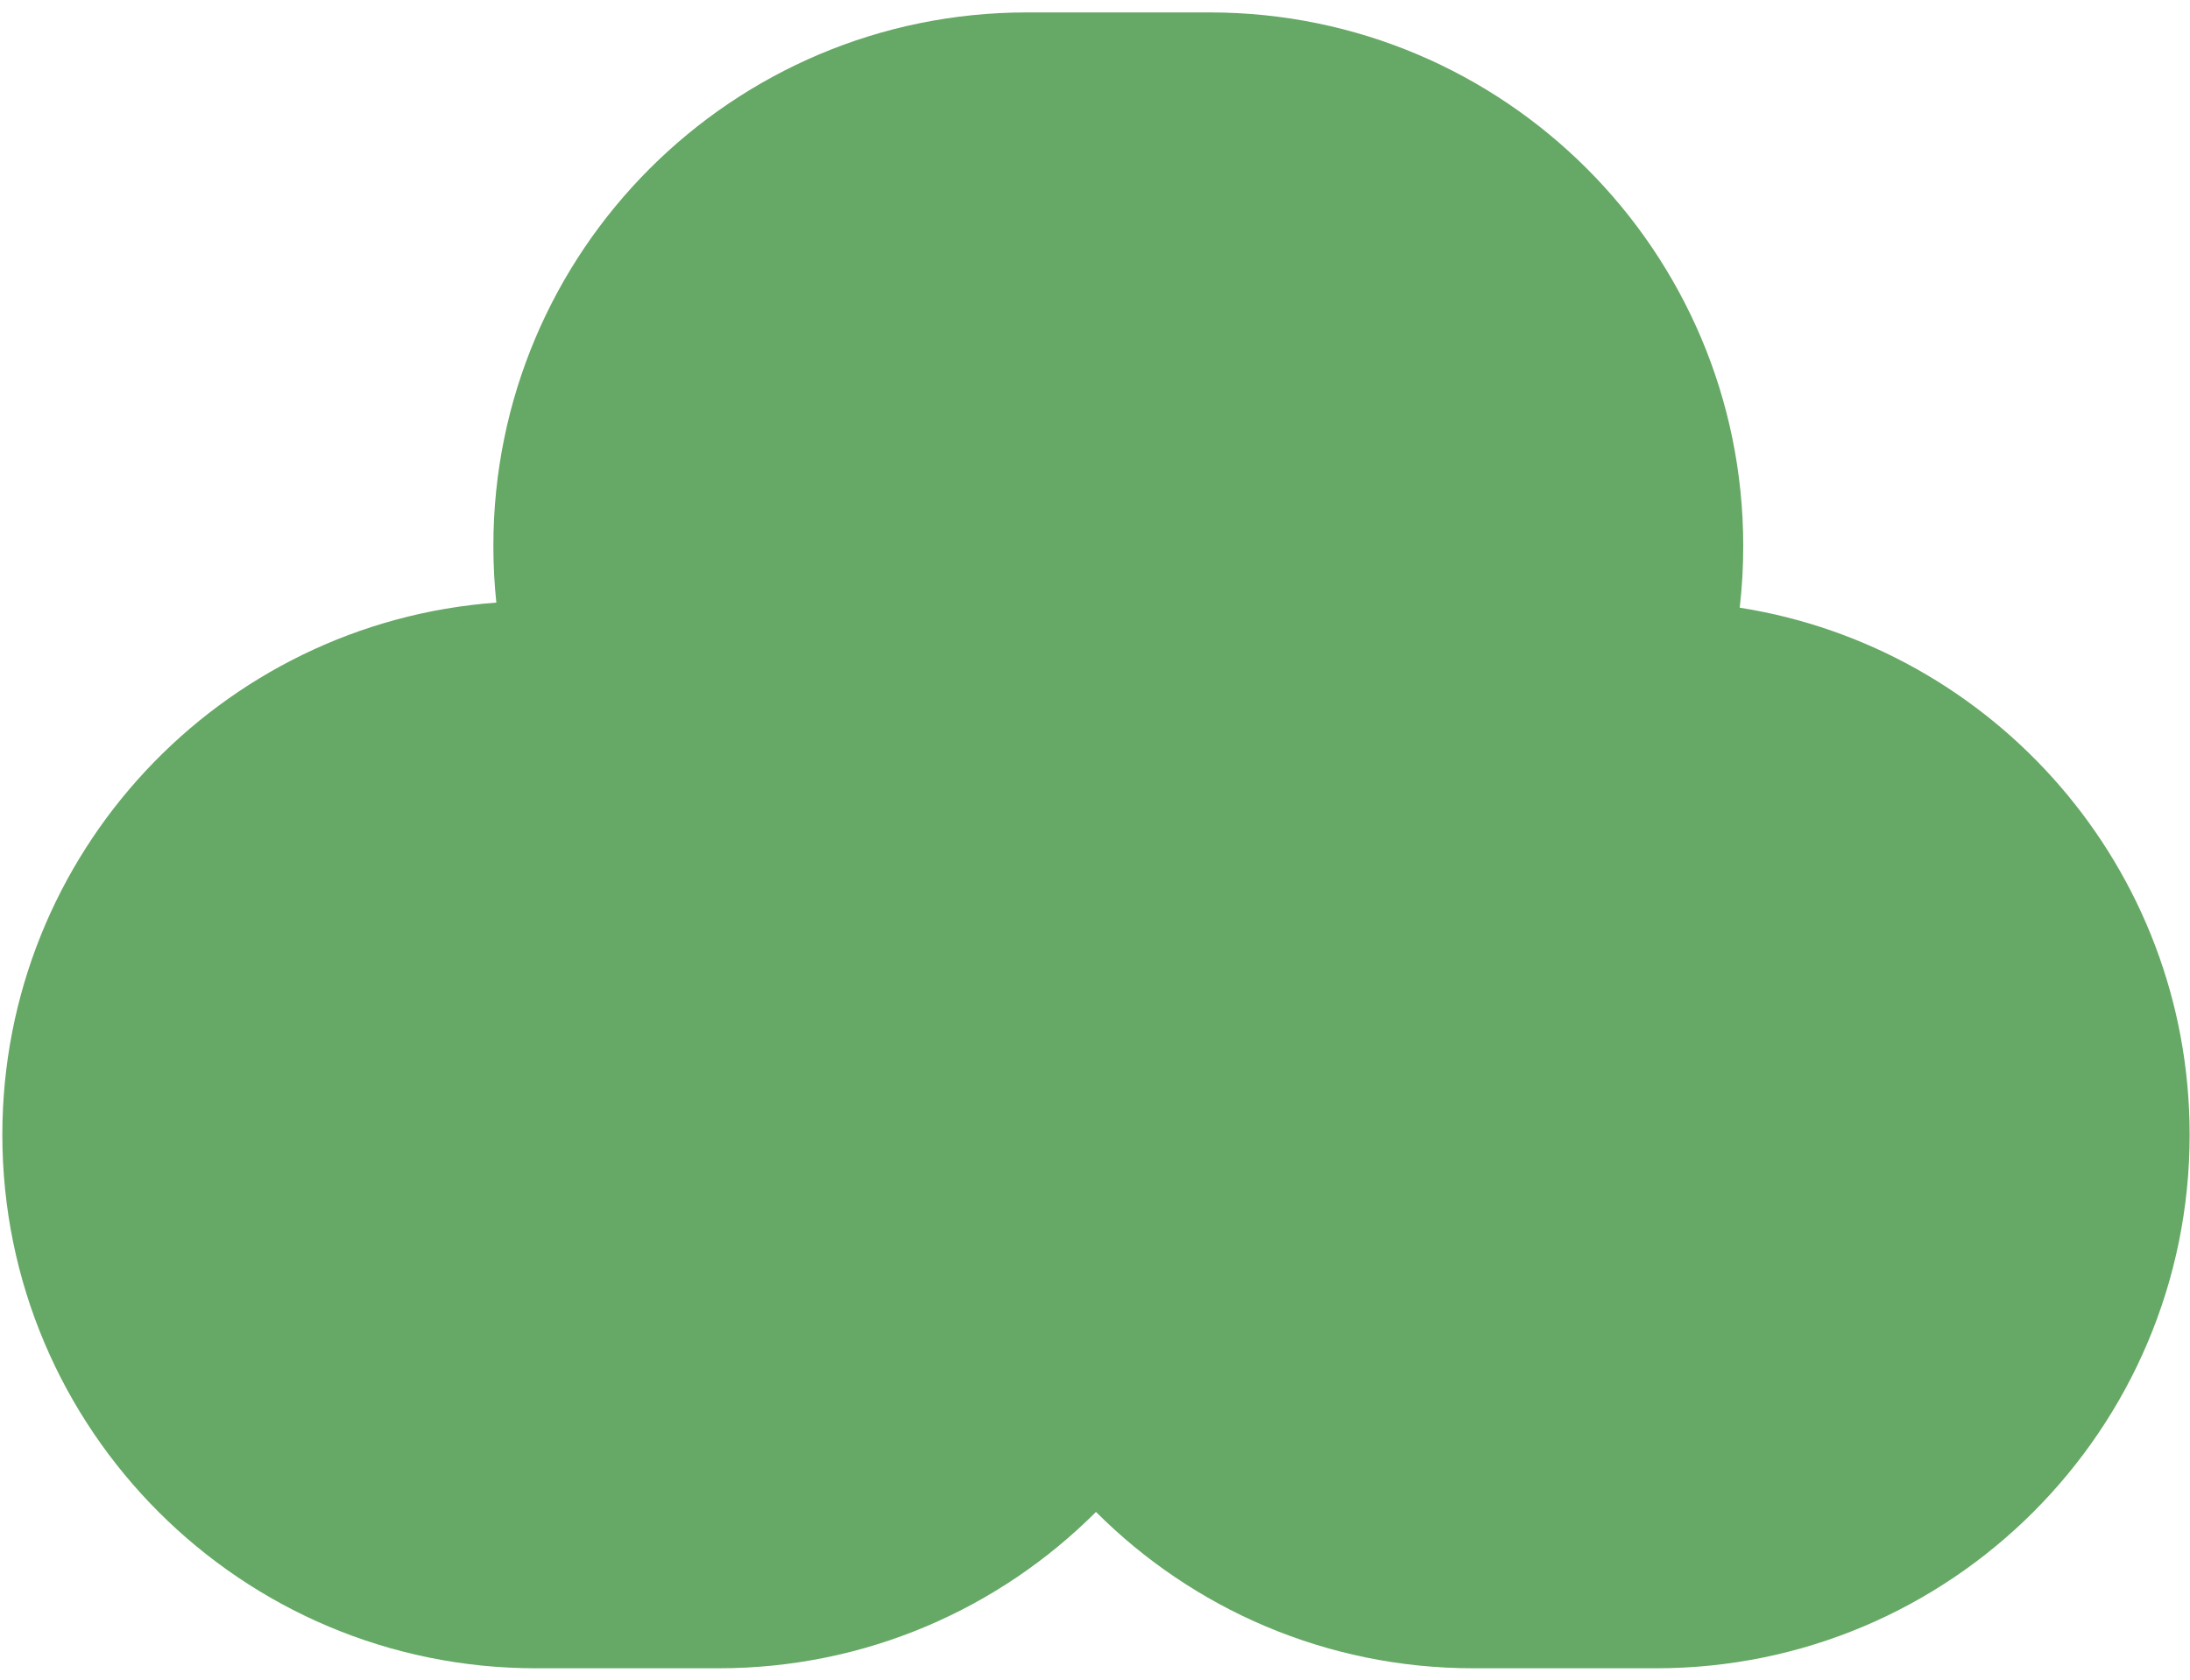 <?xml version="1.0" encoding="UTF-8" standalone="no"?><svg width='116' height='89' viewBox='0 0 116 89' fill='none' xmlns='http://www.w3.org/2000/svg'>
<path fill-rule='evenodd' clip-rule='evenodd' d='M26.133 28.922C26.133 13.312 38.787 0.658 54.396 0.658H64.073C79.682 0.658 92.336 13.312 92.336 28.922C92.336 30.028 92.273 31.119 92.149 32.191C105.653 34.318 115.981 46.008 115.981 60.11C115.981 75.719 103.326 88.374 87.717 88.374H78.041C70.234 88.374 63.167 85.209 58.052 80.092C52.937 85.209 45.87 88.374 38.064 88.374H28.388C12.778 88.374 0.124 75.719 0.124 60.11C0.124 45.206 11.66 32.996 26.29 31.922C26.186 30.937 26.133 29.936 26.133 28.922Z' fill='#66A865'/>
</svg>
